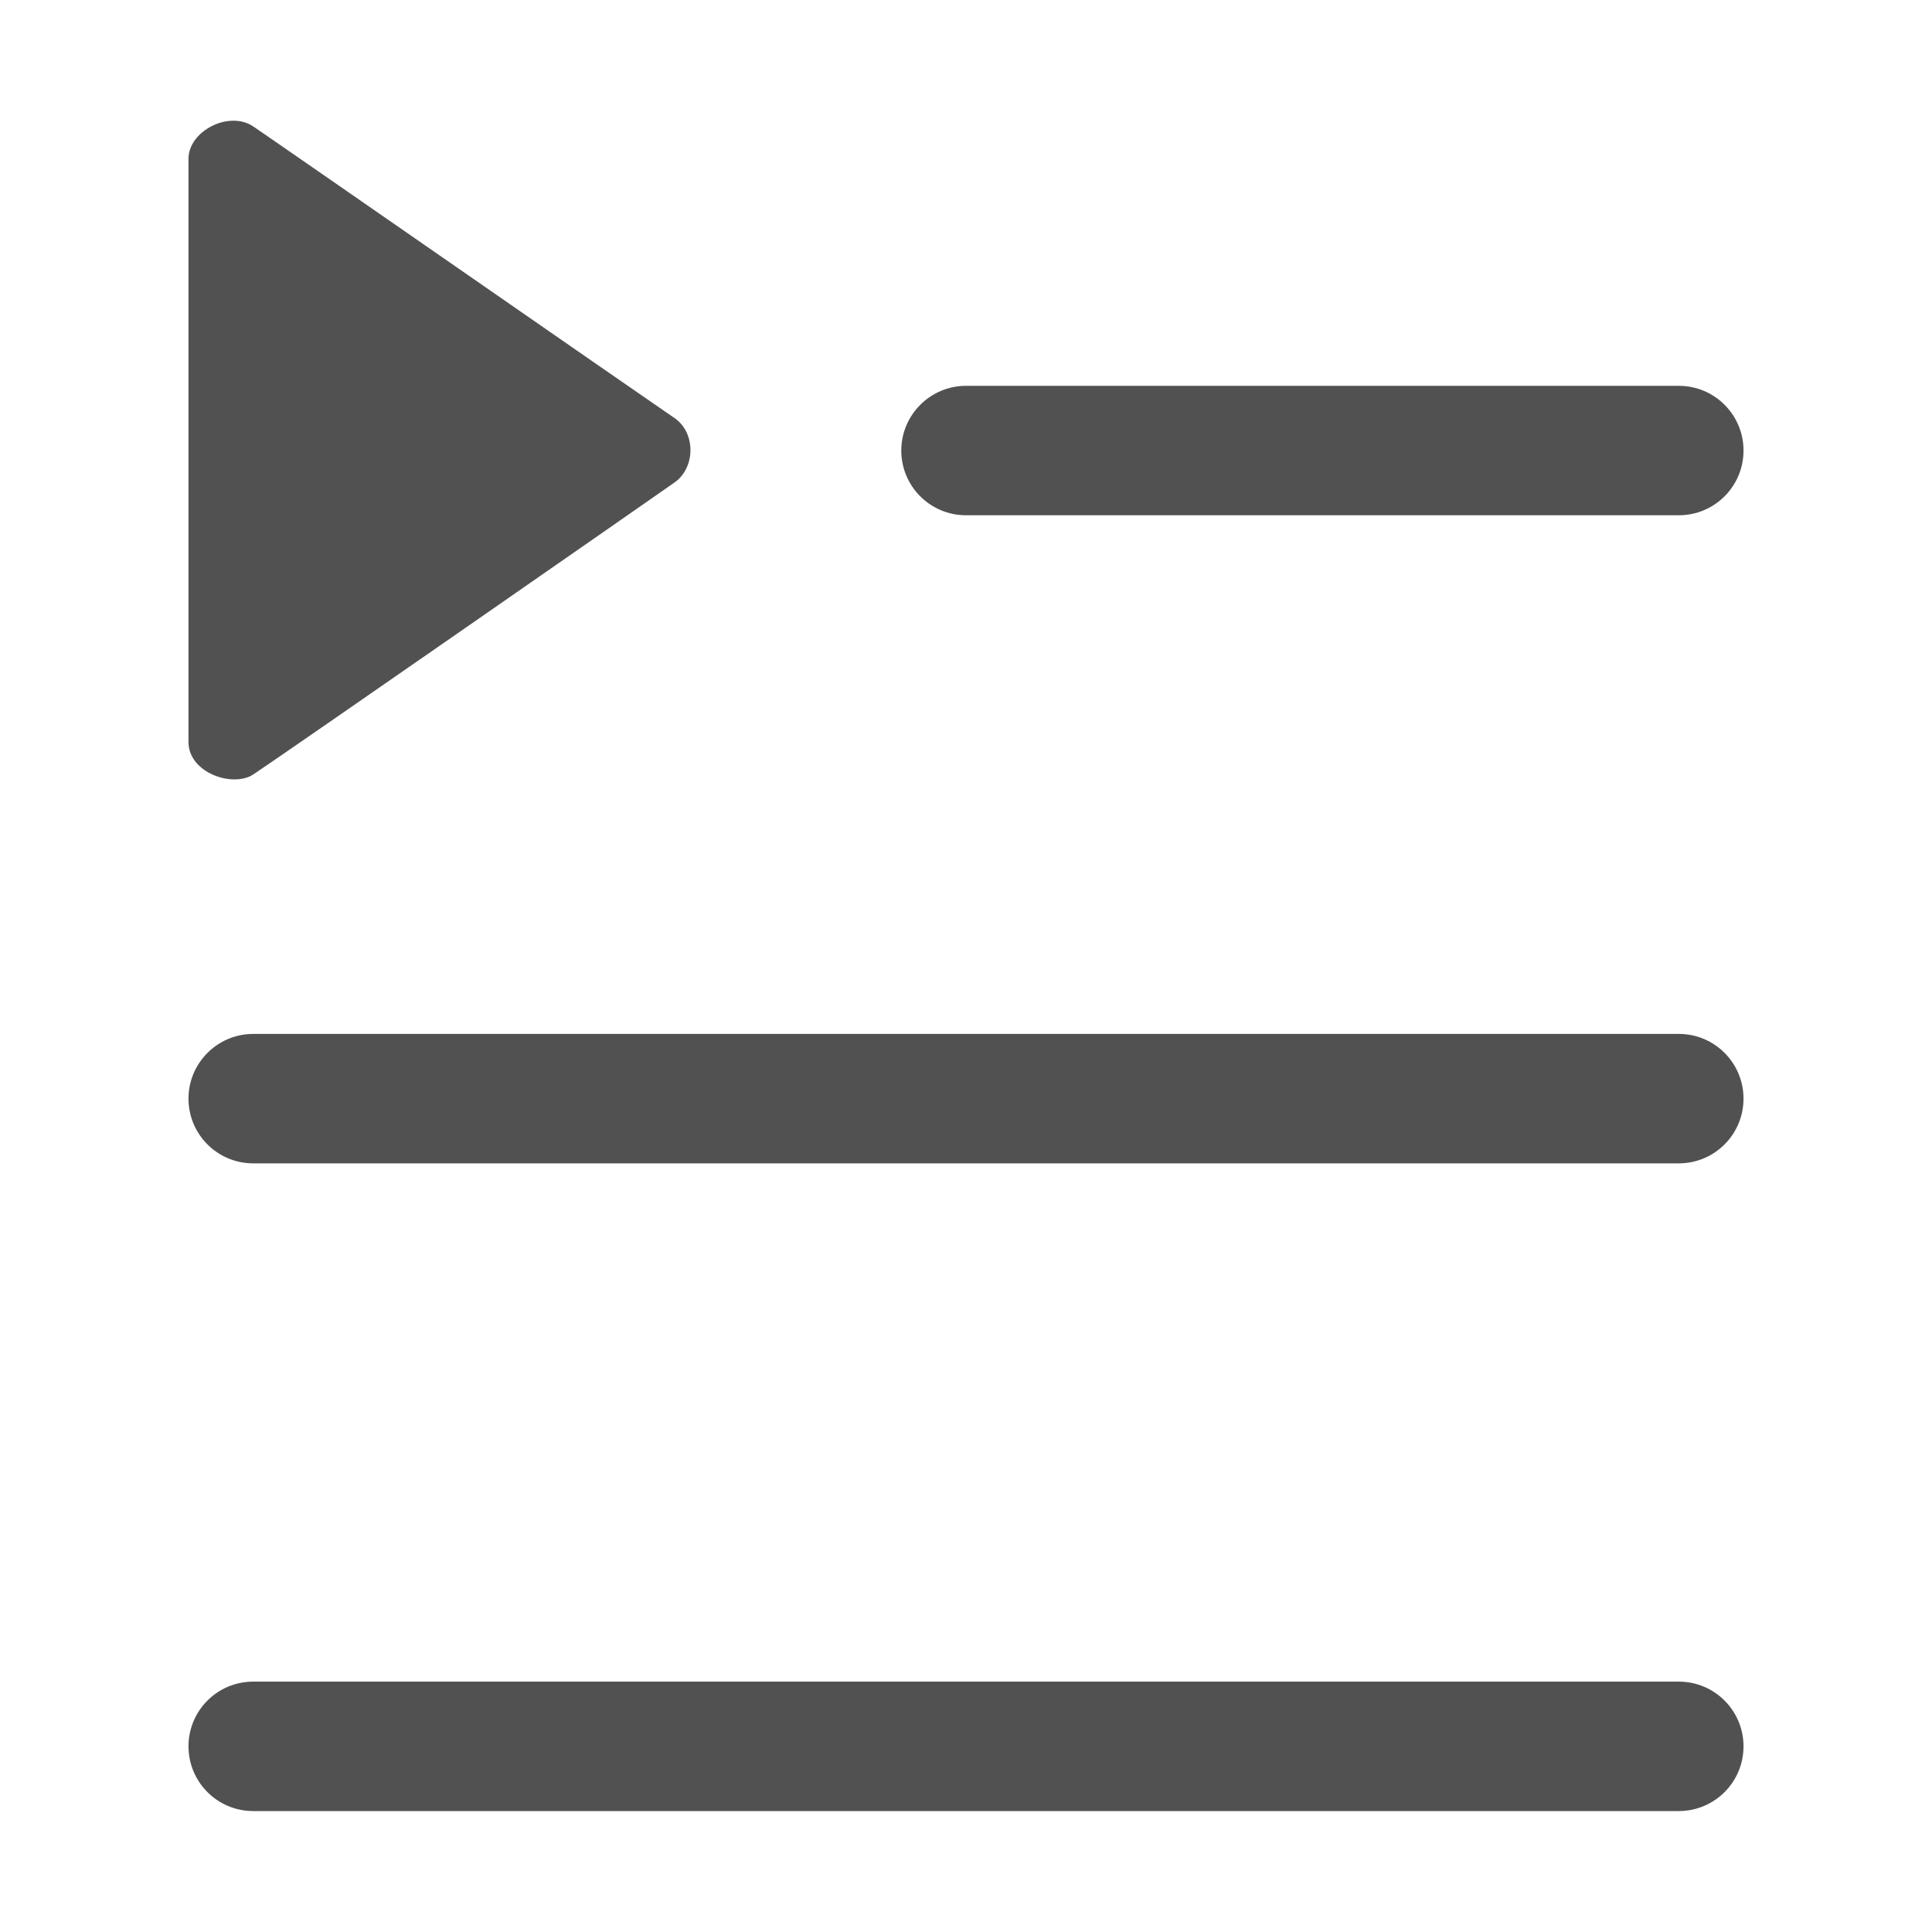<?xml version="1.0" standalone="no"?><!DOCTYPE svg PUBLIC "-//W3C//DTD SVG 1.1//EN" "http://www.w3.org/Graphics/SVG/1.1/DTD/svg11.dtd"><svg t="1558715558536" class="icon" style="" viewBox="0 0 1024 1024" version="1.1" xmlns="http://www.w3.org/2000/svg" p-id="9444" xmlns:xlink="http://www.w3.org/1999/xlink" width="200" height="200"><defs><style type="text/css"></style></defs><path d="M889.8 616.6H134.2c-19 0-34.3-15.4-34.3-34.3s15.4-34.3 34.3-34.3h755.6c19 0 34.3 15.4 34.3 34.3s-15.3 34.3-34.3 34.3z m0-343.5H512c-19 0-34.3-15.4-34.3-34.3s15.4-34.3 34.3-34.3h377.8c19 0 34.3 15.4 34.3 34.3s-15.3 34.3-34.3 34.3zM134.2 410.5c-10.9 7.1-34.3-0.9-34.3-17.2V84.2c0-14.8 21.5-25.8 34.3-17.2 10.3 6.9 205.7 142.6 223.2 154.5 11.5 7.8 11.3 26.5 0 34.3-12.6 8.9-208.3 144.9-223.2 154.7z m0 480.8h755.6c19 0 34.3 15.4 34.3 34.3 0 19-15.4 34.3-34.3 34.3H134.2c-19 0-34.3-15.4-34.3-34.3s15.3-34.3 34.3-34.3z" fill="#515151" p-id="9445"></path></svg>